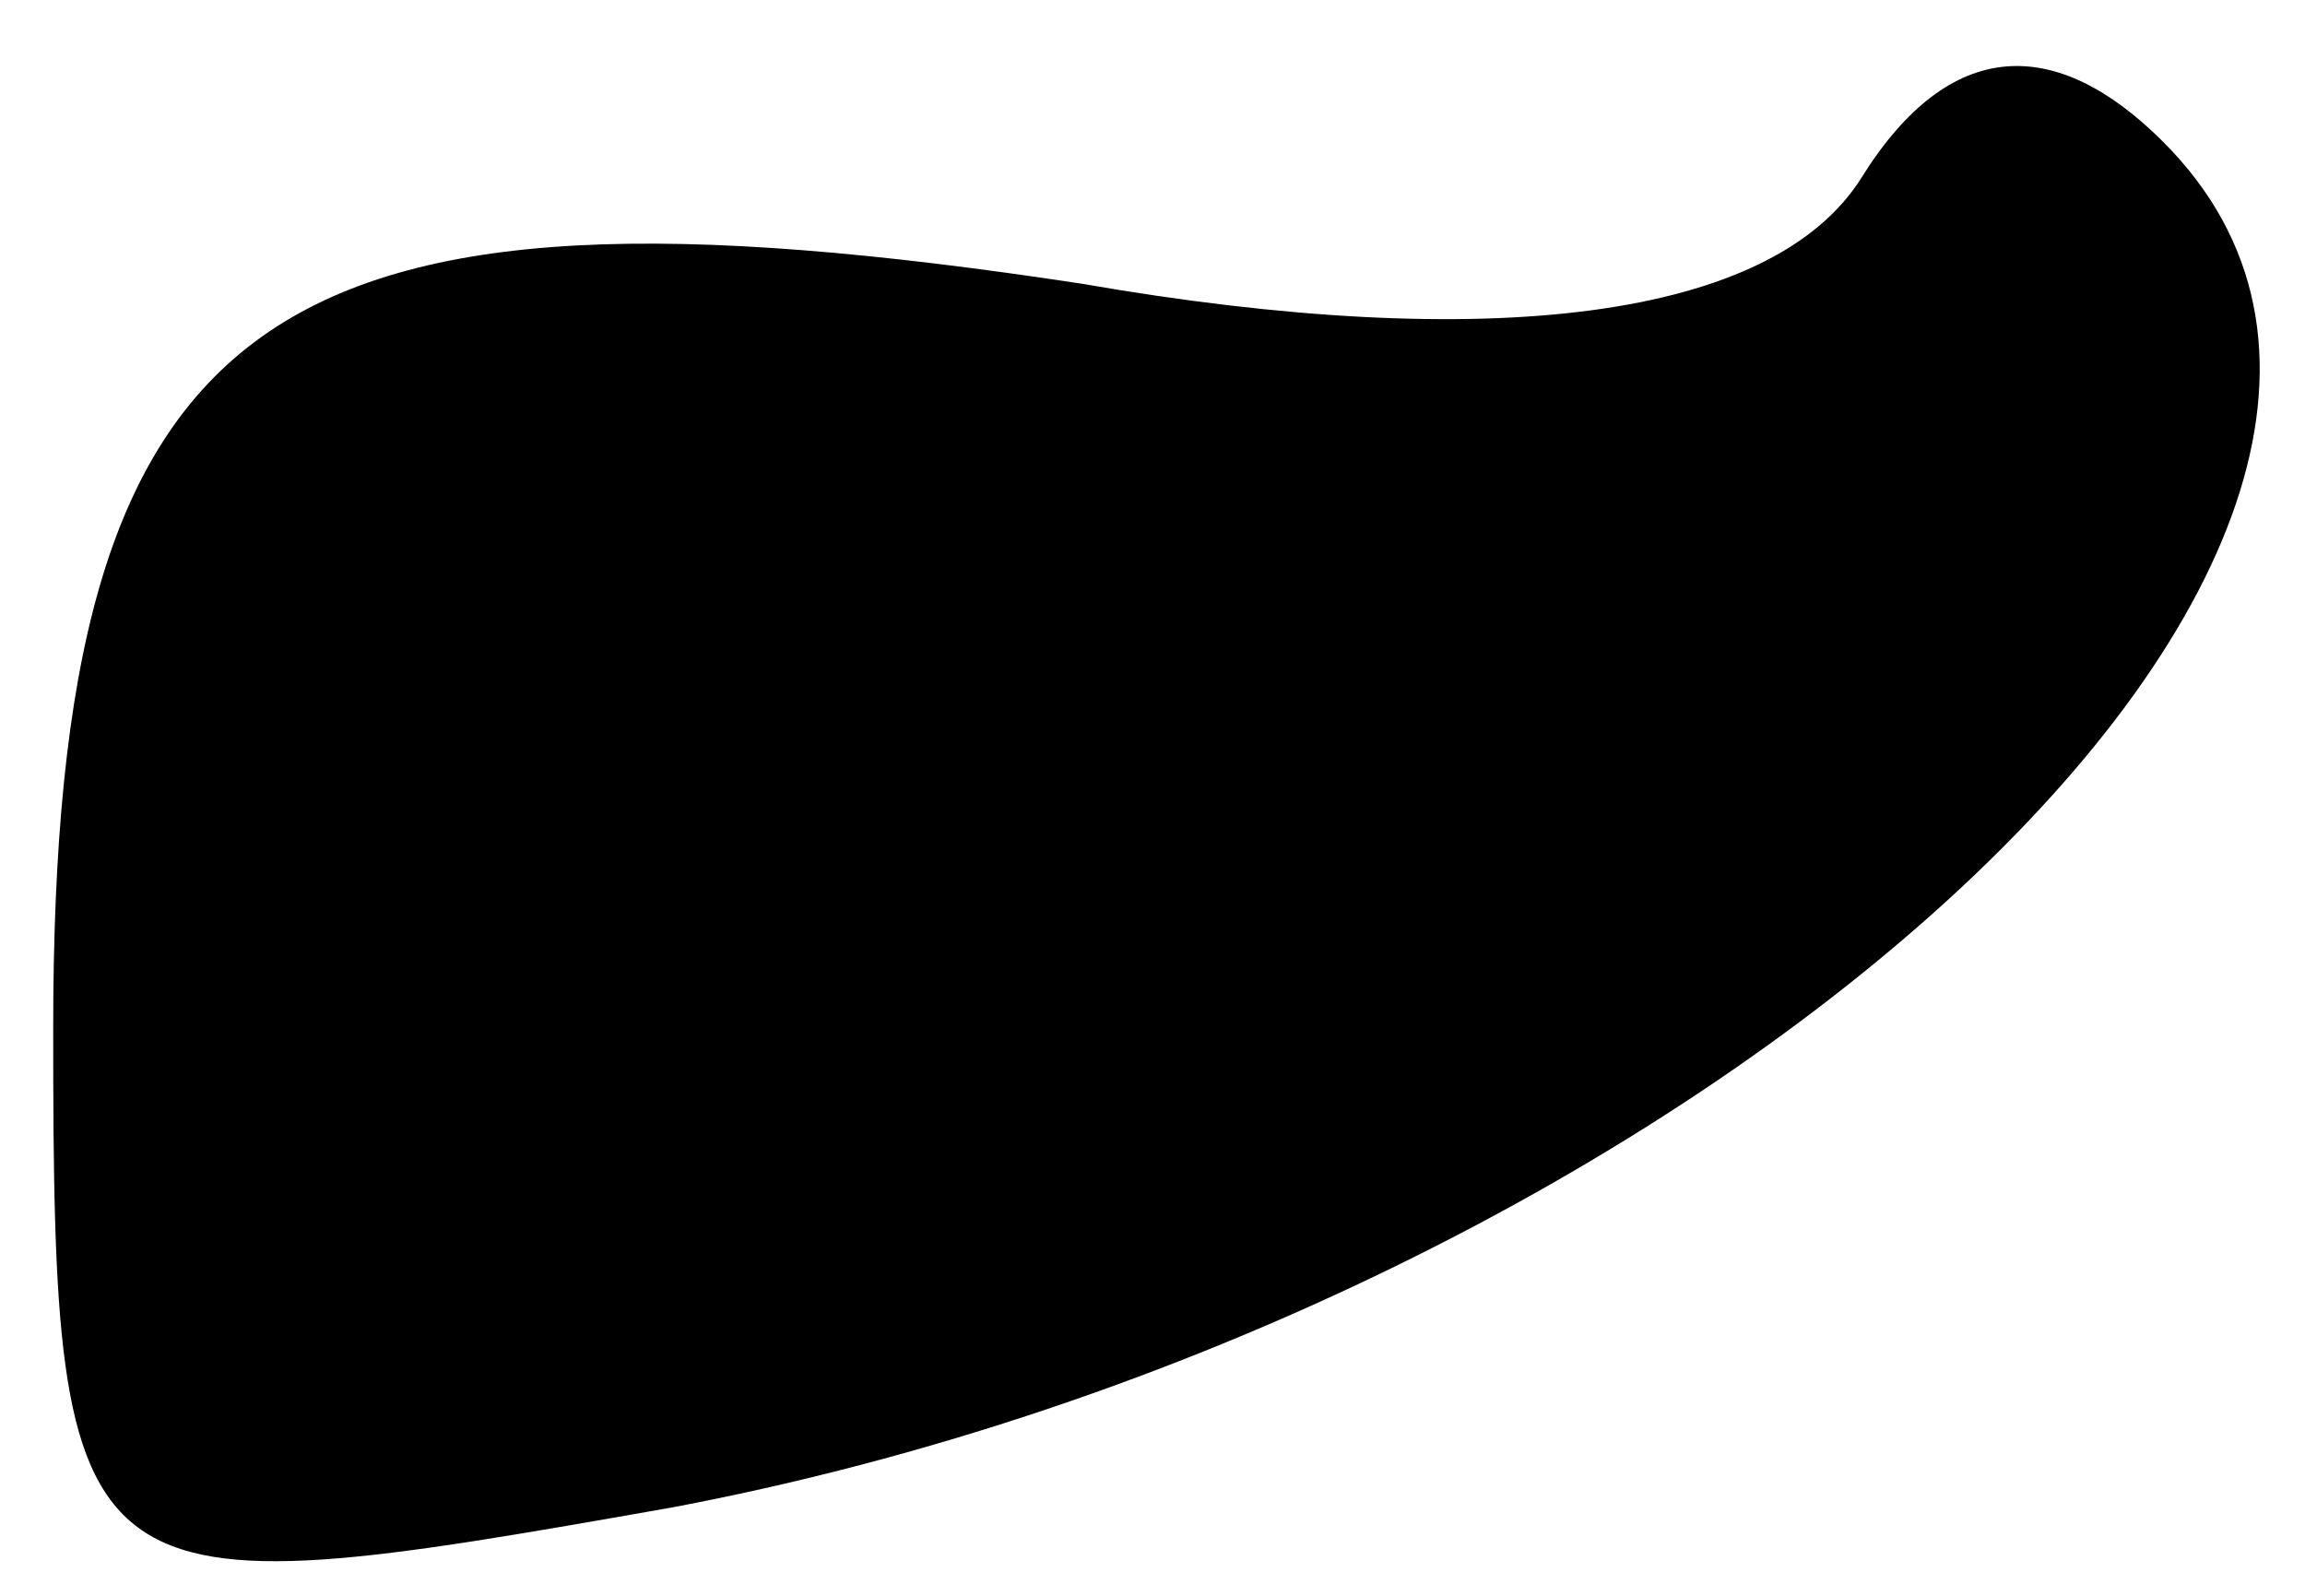 <?xml version="1.0" standalone="no"?>
<!DOCTYPE svg PUBLIC "-//W3C//DTD SVG 20010904//EN"
 "http://www.w3.org/TR/2001/REC-SVG-20010904/DTD/svg10.dtd">
<svg version="1.0" xmlns="http://www.w3.org/2000/svg"
 width="13pt" height="9pt" viewBox="0 0 13 9"
 preserveAspectRatio="xMidYMid meet">
<g transform="translate(0,9) scale(0.1,-0.1)"
fill="#000000" stroke="none">
<path fill="#000000" stroke="none" d="M105 80 c-5 -8 -21 -10 -44 -6 -46 7
-58 -1 -58 -42 0 -33 1 -33 35 -27 58 11 106 55 84 77 -6 6 -12 6 -17 -2z"/>
</g>
</svg>
